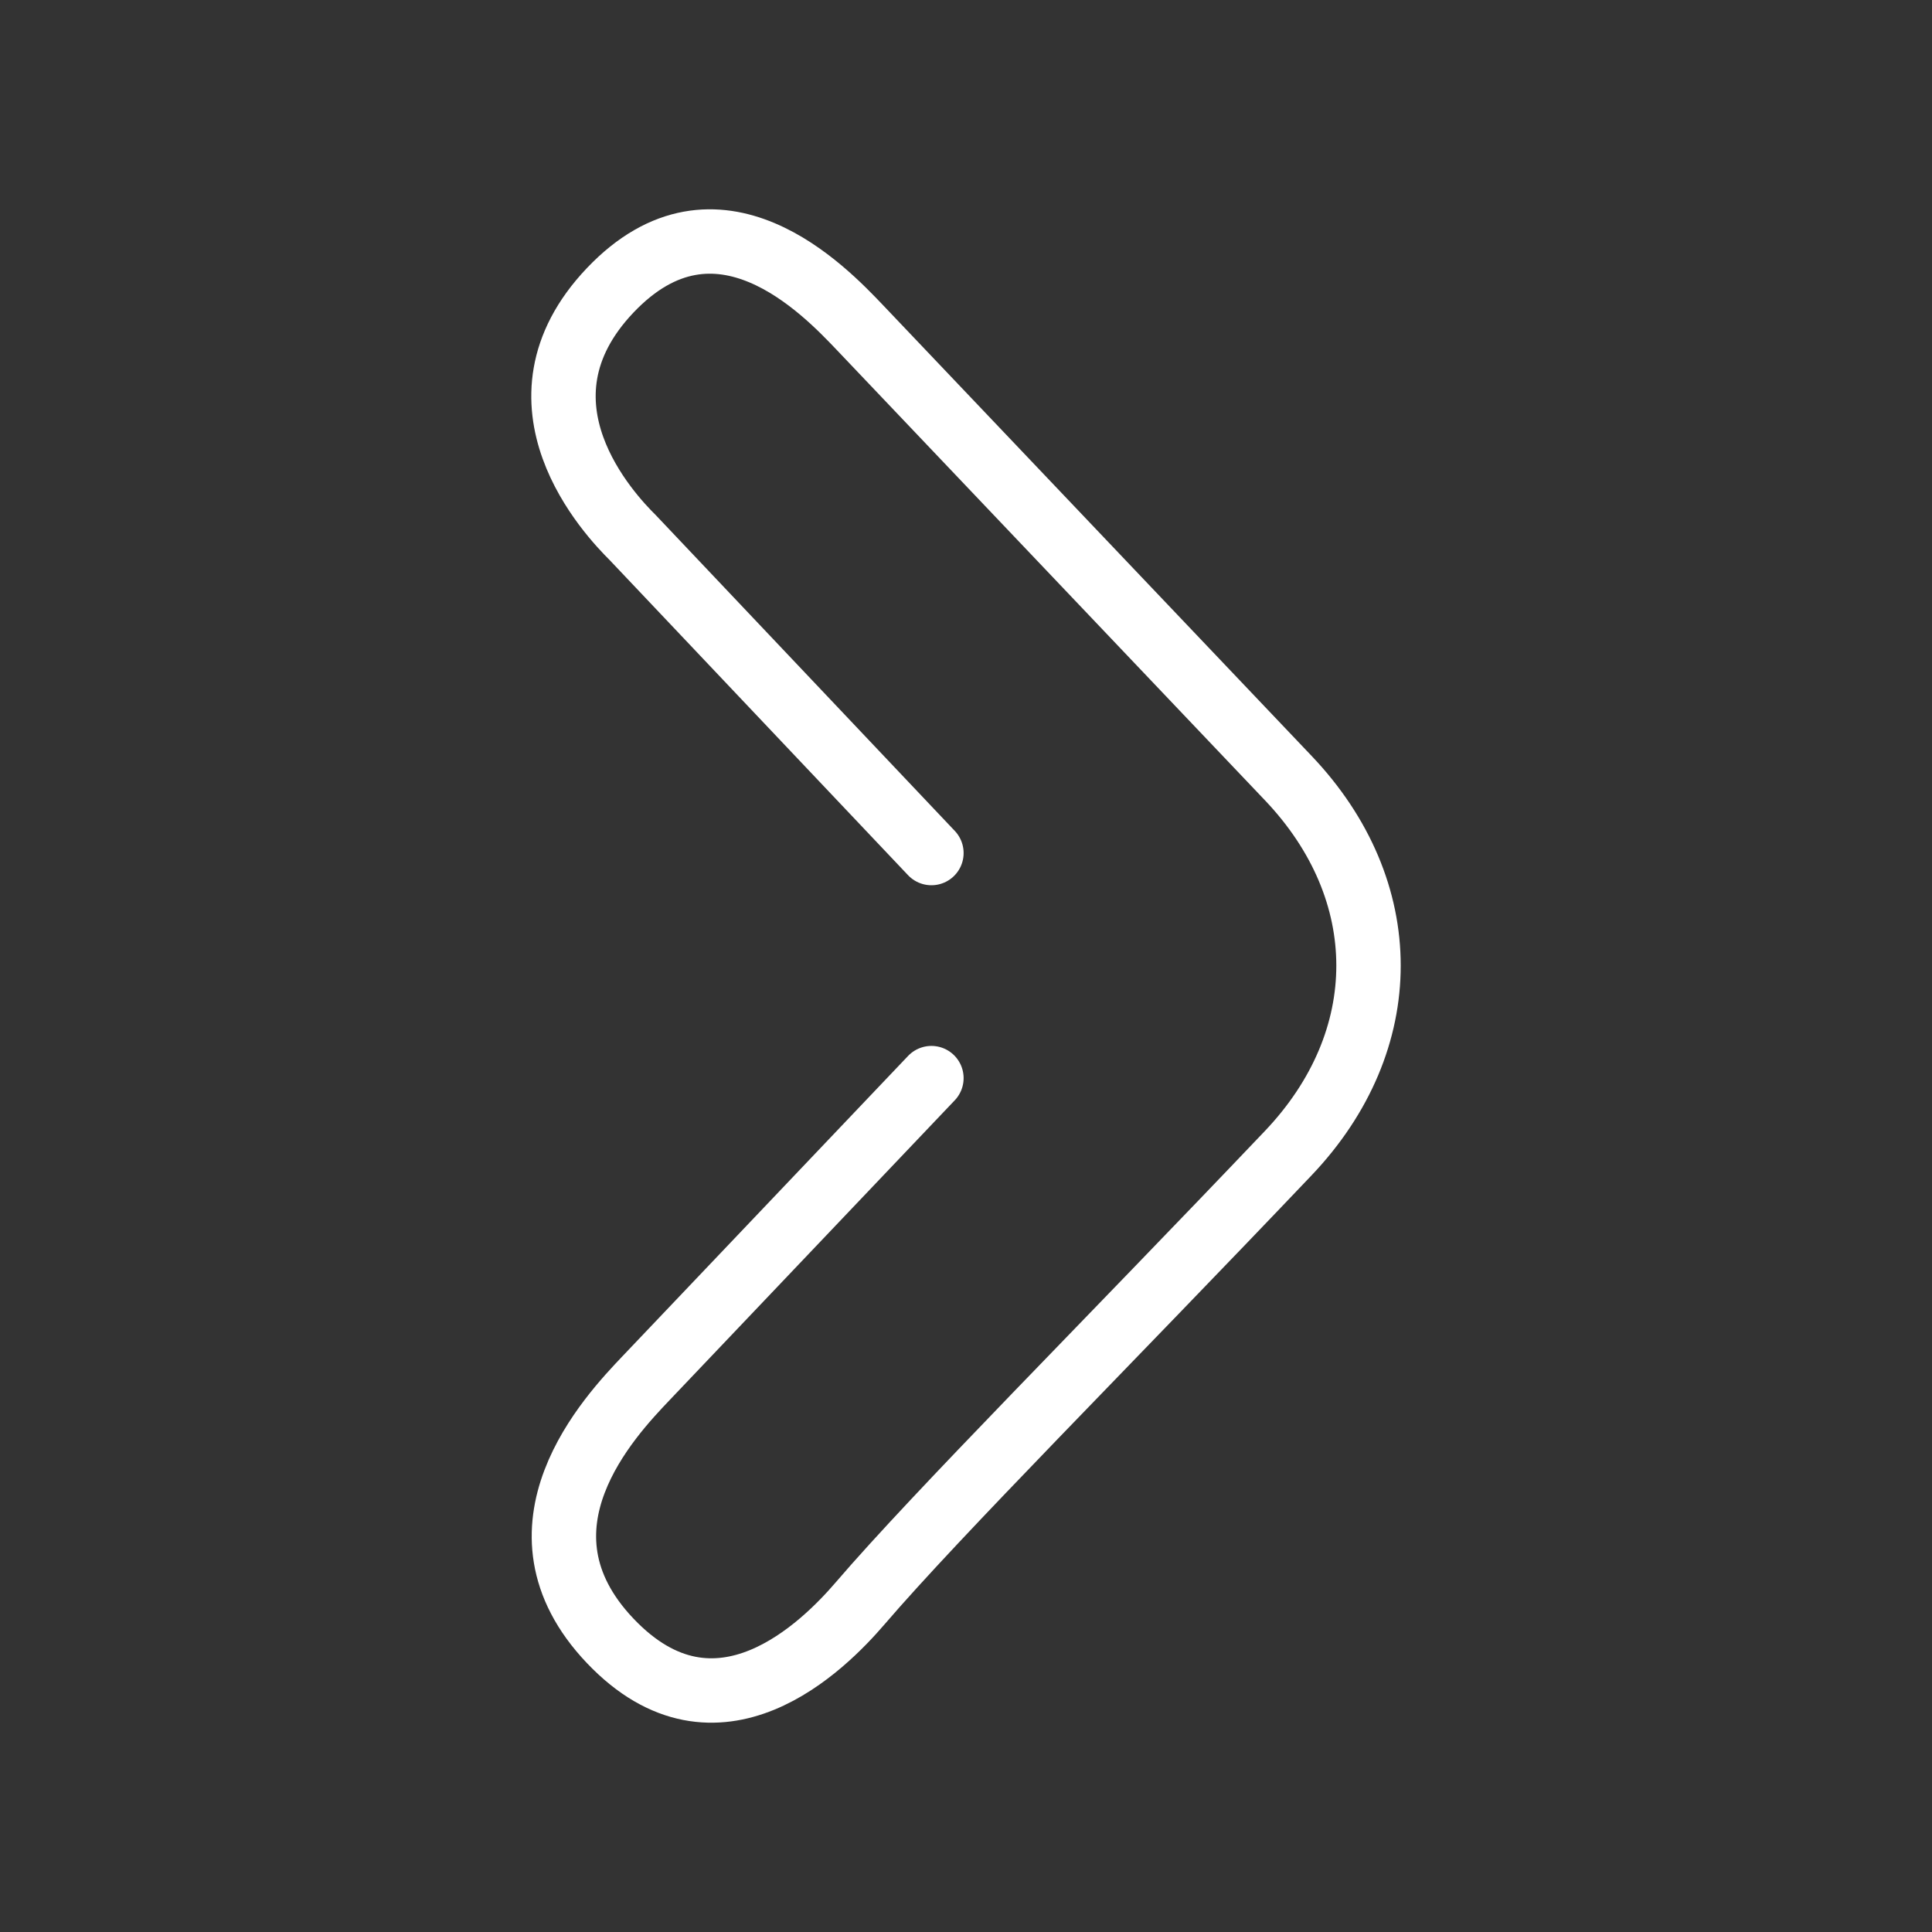 <svg width="30" height="30" viewBox="0 0 30 30" fill="none" xmlns="http://www.w3.org/2000/svg">
<rect x="0" y="0" width="30" height="30" fill="#333333" stroke="none"/>
<g clip-path="url(#clip0_1526_22097)">
<path d="M14.463 13.246L9.826 8.349C9.476 8.002 7.814 6.255 9.476 4.507C11.139 2.759 12.801 4.507 13.355 5.089L20.003 12.081C21.666 13.828 21.666 16.159 20.003 17.907C17.178 20.877 14.565 23.488 13.355 24.898C12.801 25.543 11.139 27.228 9.476 25.48C7.814 23.732 9.476 21.985 10.03 21.402L14.463 16.741" stroke="white" stroke-linecap="round"/>
</g>
<defs>
<clipPath id="clip0_1526_22097">
<rect width="30" height="30" fill="white"/>
</clipPath>
</defs>
</svg>
